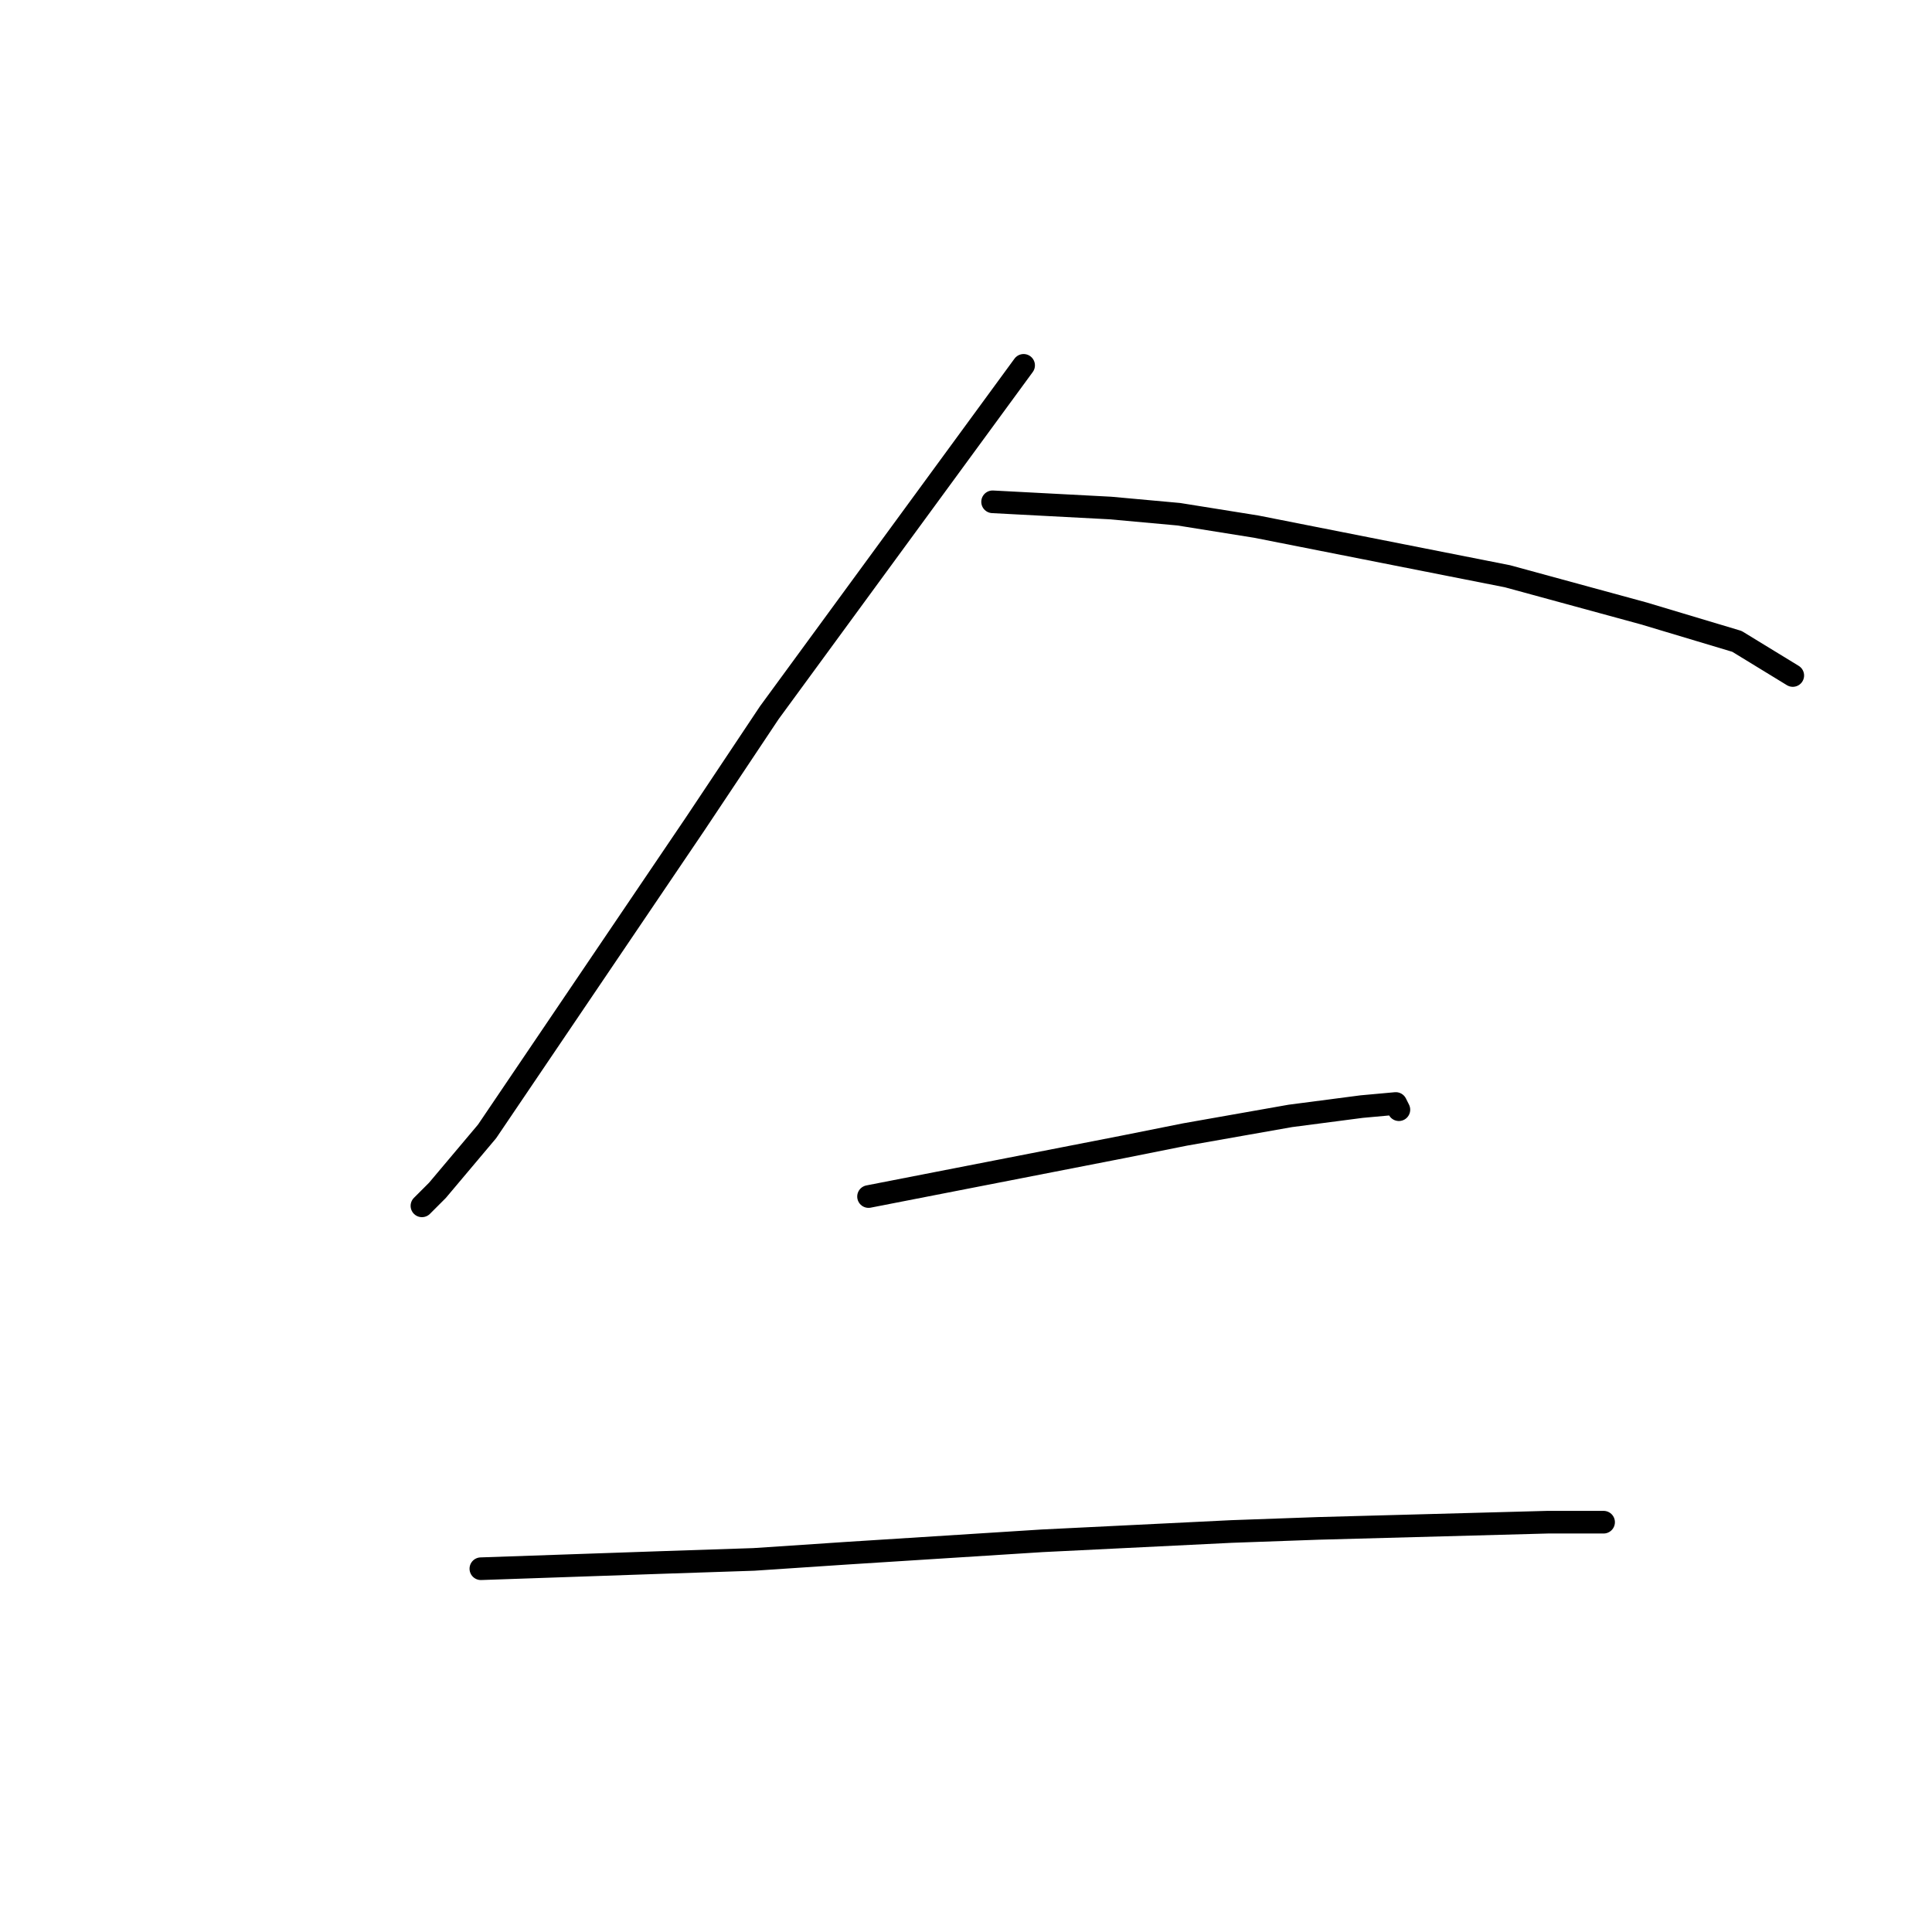 <?xml version="1.0" standalone="no"?>
    <svg width="256" height="256" xmlns="http://www.w3.org/2000/svg" version="1.1">
    <polyline stroke="black" stroke-width="3" stroke-linecap="round" fill="transparent" stroke-linejoin="round" points="135.634 48.411 118.785 71.424 101.936 94.438 92.073 109.233 64.539 149.918 57.963 157.726 55.909 159.781 55.909 159.781 " />
        <polyline stroke="black" stroke-width="3" stroke-linecap="round" fill="transparent" stroke-linejoin="round" points="131.525 66.493 139.333 66.904 147.141 67.315 156.182 68.137 166.456 69.781 199.744 76.356 217.826 81.288 230.155 84.986 237.552 89.507 237.552 89.507 " />
        <polyline stroke="black" stroke-width="3" stroke-linecap="round" fill="transparent" stroke-linejoin="round" points="115.086 158.548 131.936 155.26 148.785 151.972 157.004 150.329 170.977 147.863 180.429 146.63 184.949 146.219 185.36 147.041 185.36 147.041 " />
        <polyline stroke="black" stroke-width="3" stroke-linecap="round" fill="transparent" stroke-linejoin="round" points="63.717 207.863 75.635 207.452 87.552 207.041 99.881 206.63 112.21 205.808 138.1 204.164 163.169 202.931 174.676 202.52 205.086 201.698 212.484 201.698 212.484 201.698 " />
        </svg>